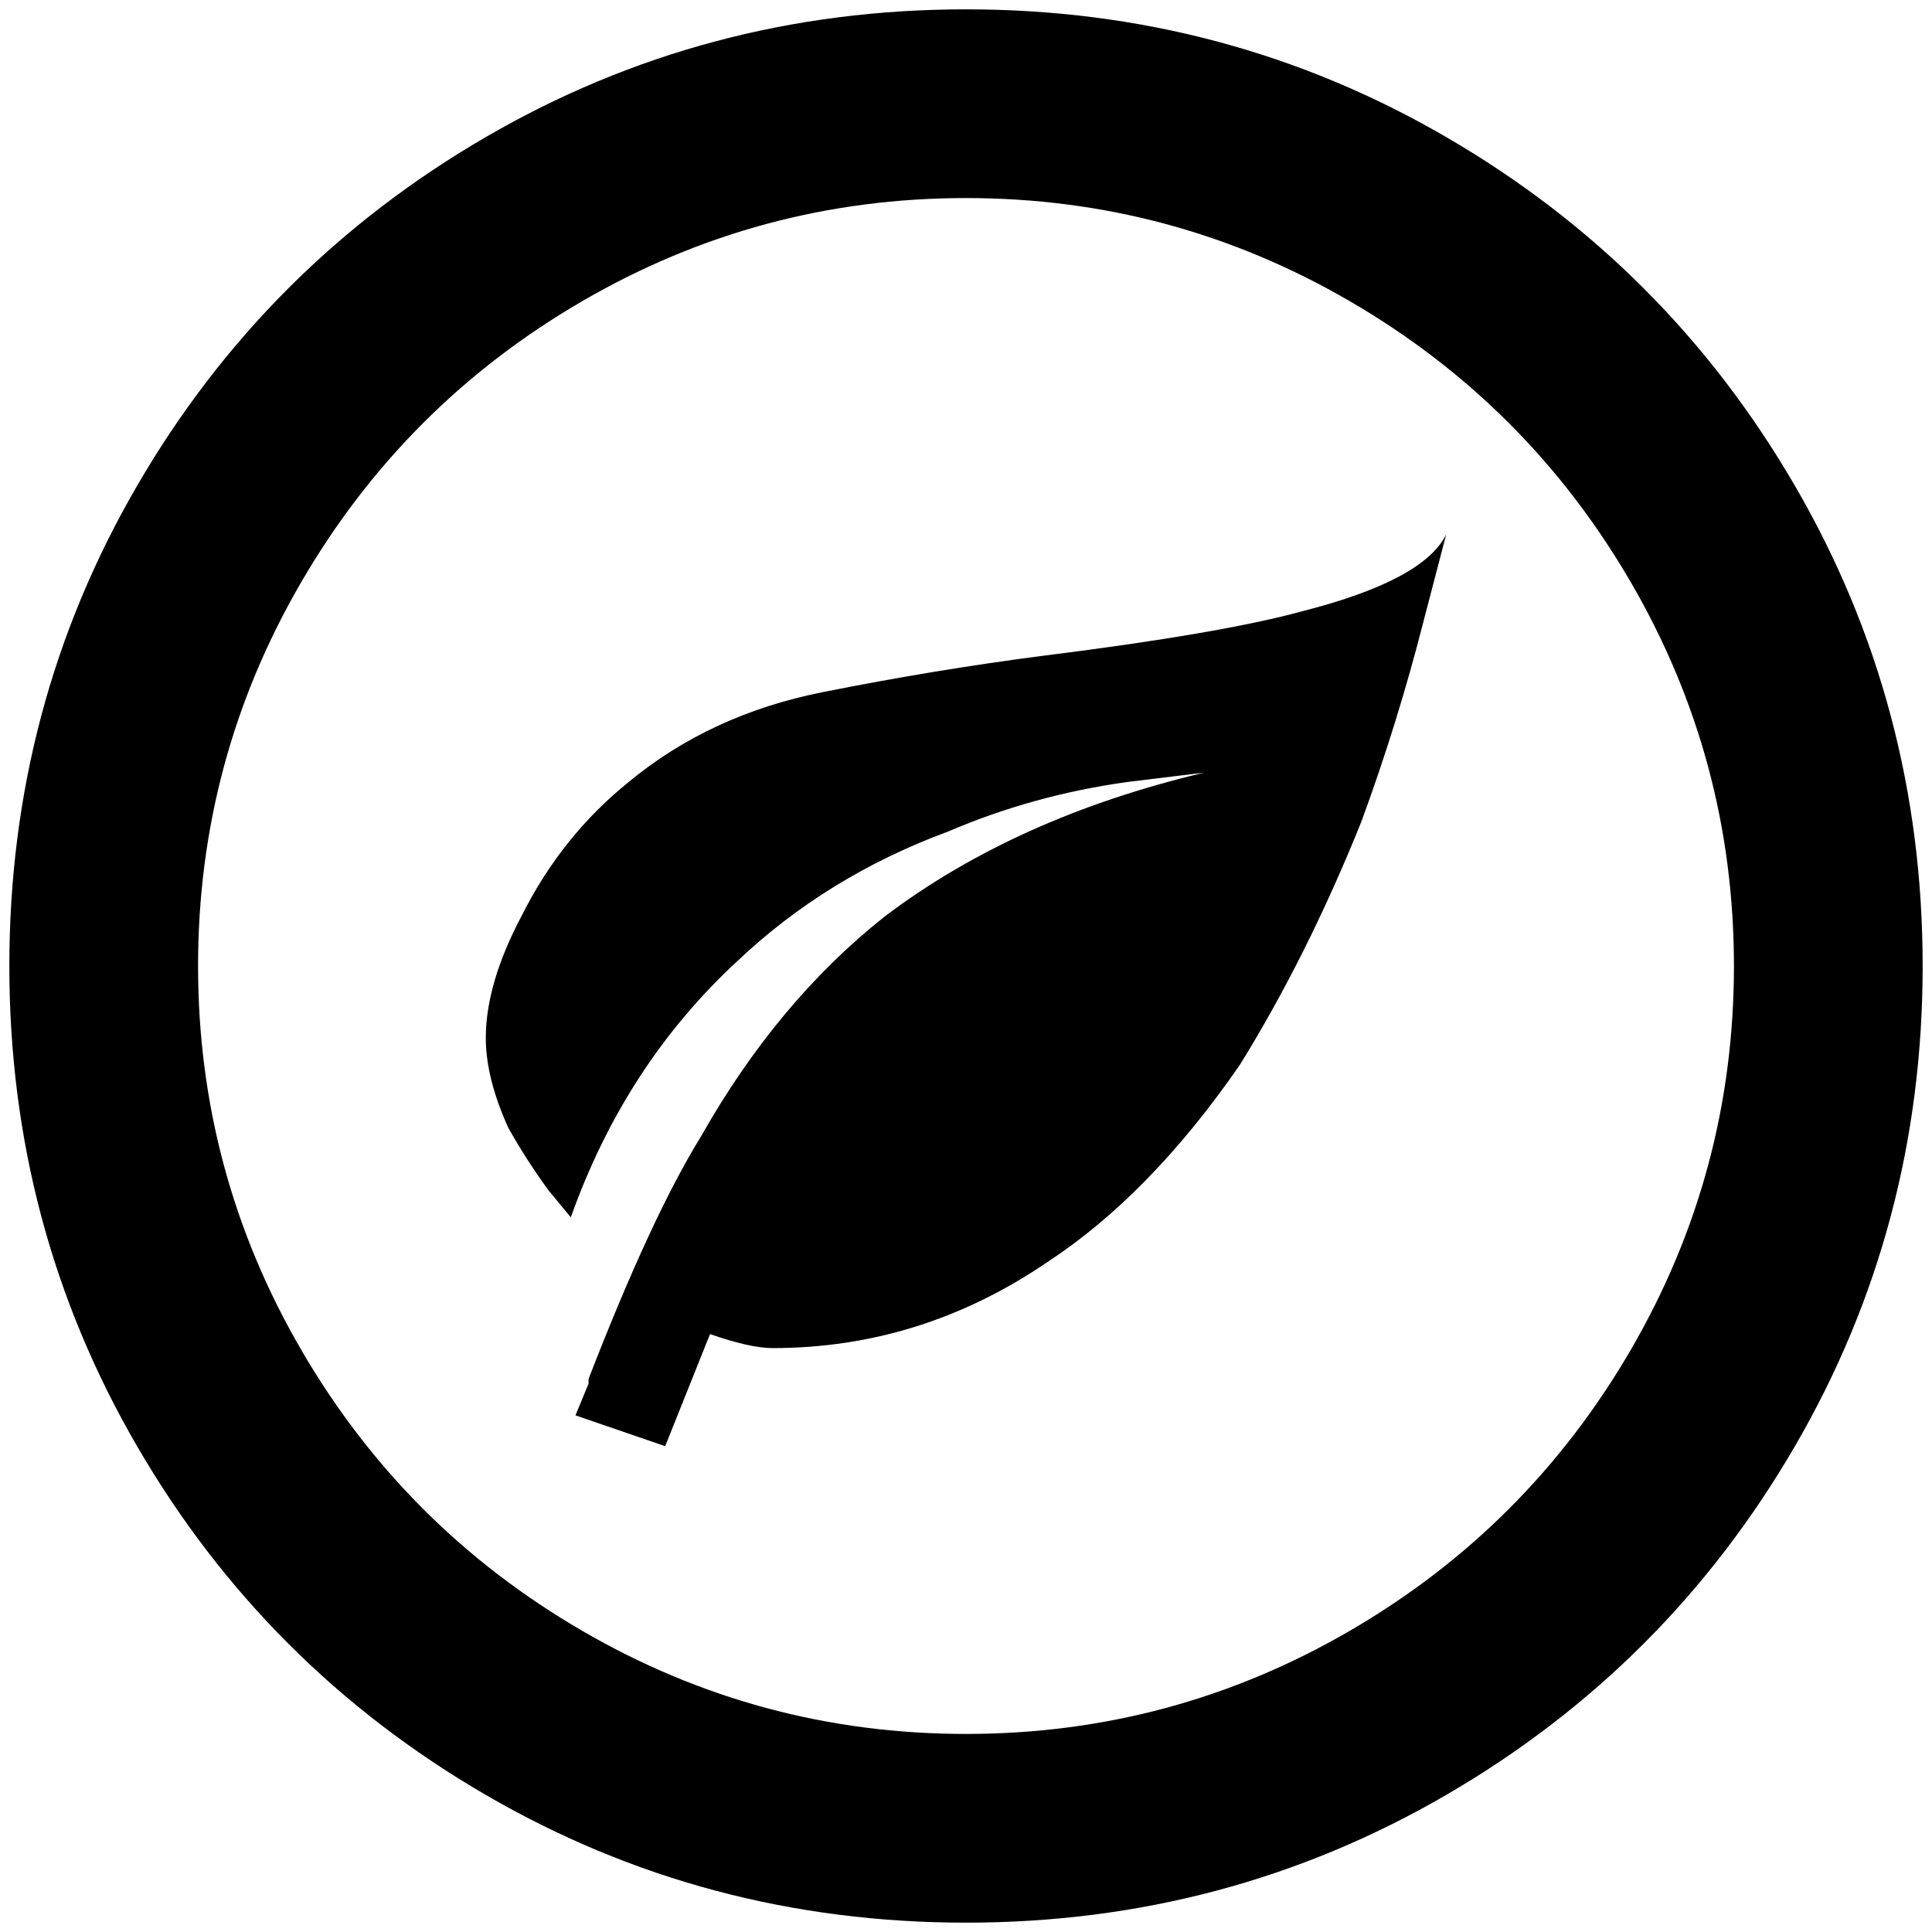 <?xml version="1.0" standalone="no"?>
<!DOCTYPE svg PUBLIC "-//W3C//DTD SVG 1.1//EN" "http://www.w3.org/Graphics/SVG/1.1/DTD/svg11.dtd" >
<svg xmlns="http://www.w3.org/2000/svg" xmlns:xlink="http://www.w3.org/1999/xlink" version="1.1" width="2048" height="2048" viewBox="-10 0 2068 2048">
   <path fill="currentColor"
d="M620 1471v-5q67 -173 120 -259q82 -145 197 -236q140 -106 342 -154l-82 10q-101 14 -192 53q-130 48 -226 139q-120 111 -178 274l-24 -29q-24 -33 -43 -67q-24 -53 -24 -96q0 -58 38 -130q43 -86 115 -144q87 -72 207 -96t236 -39q192 -24 279 -48q129 -33 153 -82
l-24 92q-28 110 -67 216q-58 144 -130 260q-96 139 -206 211q-135 92 -294 92q-24 0 -67 -15l-48 120l-96 -33zM1024 202q221 0 411 110.5t300.5 300.5t110.5 411t-110.5 411t-300.5 300.5t-411 110.5t-411 -110.5t-300.5 -300.5t-110.5 -411t110.5 -411t300.5 -300.5
t411 -110.5zM1024 0q-279 0 -514.5 137t-372.5 372.5t-137 514.5t137 514.5t372.5 372.5t514.5 137t514.5 -137t372.5 -372.5t137 -514.5t-137 -514.5t-372.5 -372.5t-514.5 -137z" />
</svg>
